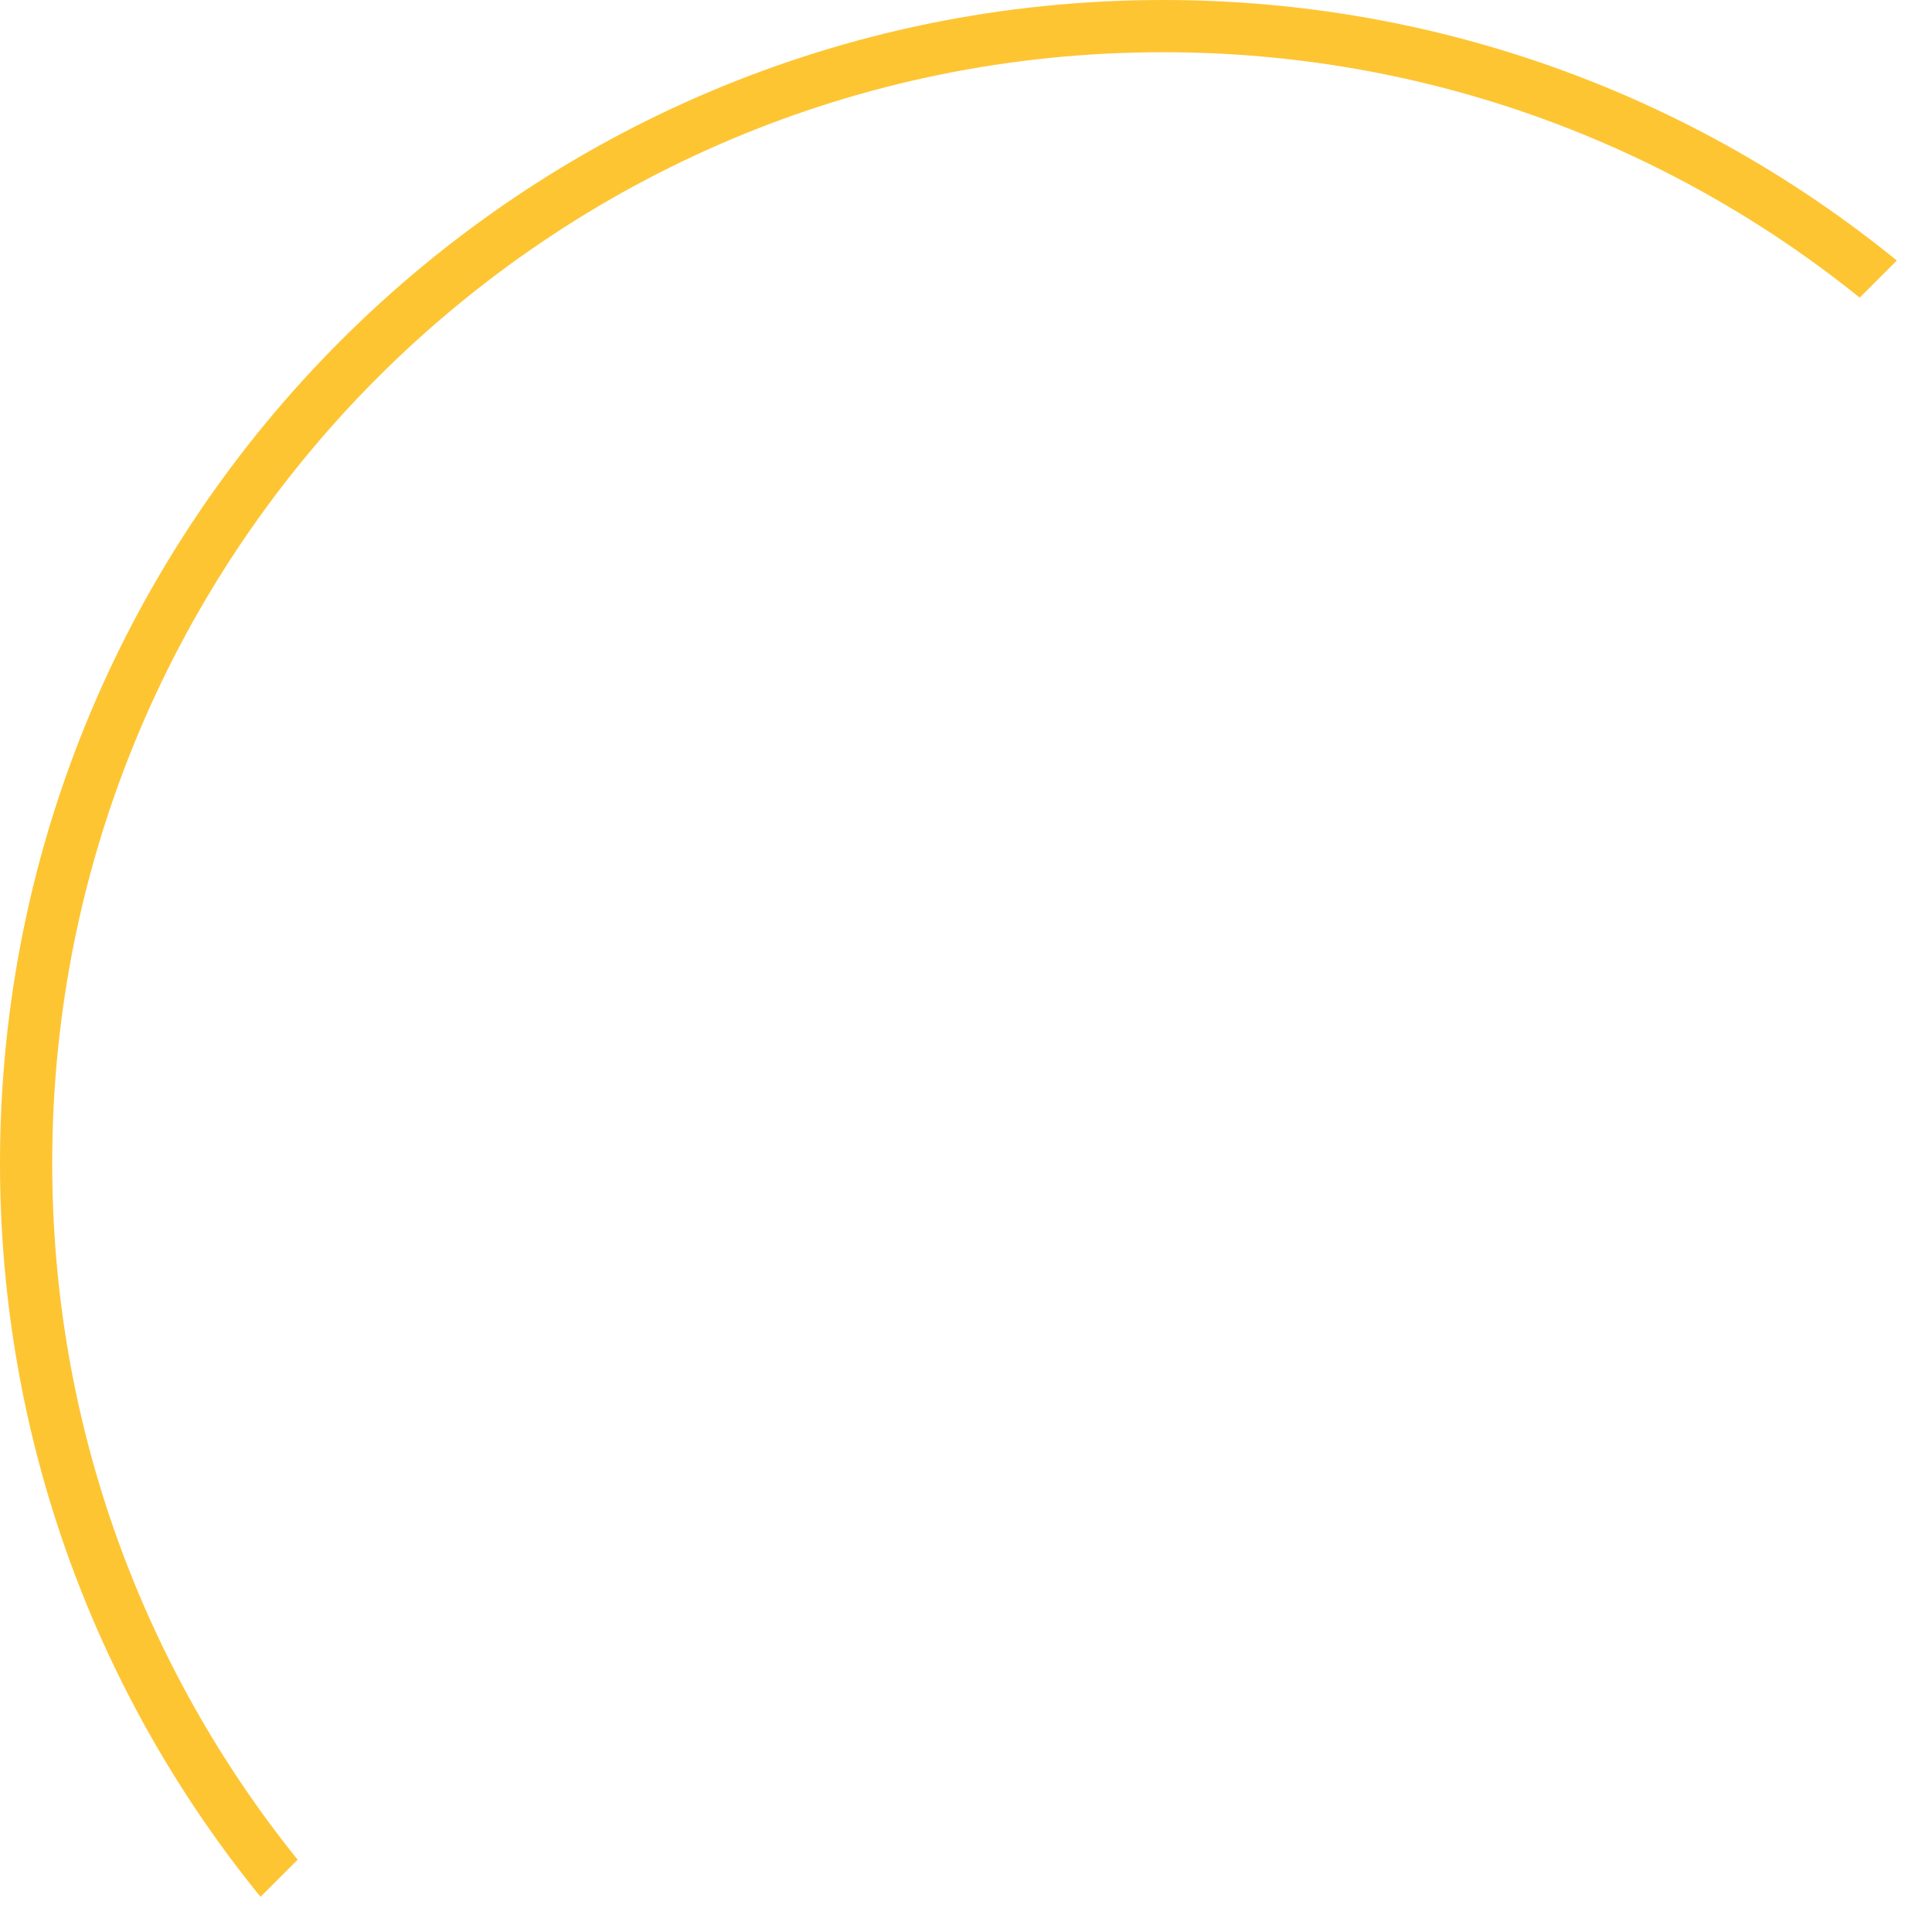 <svg width="37" height="37" viewBox="0 0 37 37" fill="none" xmlns="http://www.w3.org/2000/svg">
<path fill-rule="evenodd" clip-rule="evenodd" d="M35.615 5.7C31.966 2.76 27.326 1 22.276 1C10.525 1 1 10.525 1 22.276C1 27.326 2.76 31.966 5.7 35.615L4.989 36.326C1.87 32.493 0 27.602 0 22.276C0 9.973 9.973 0 22.276 0C27.602 0 32.493 1.87 36.326 4.989L35.615 5.7Z" fill="#FEC533"/>
</svg>
